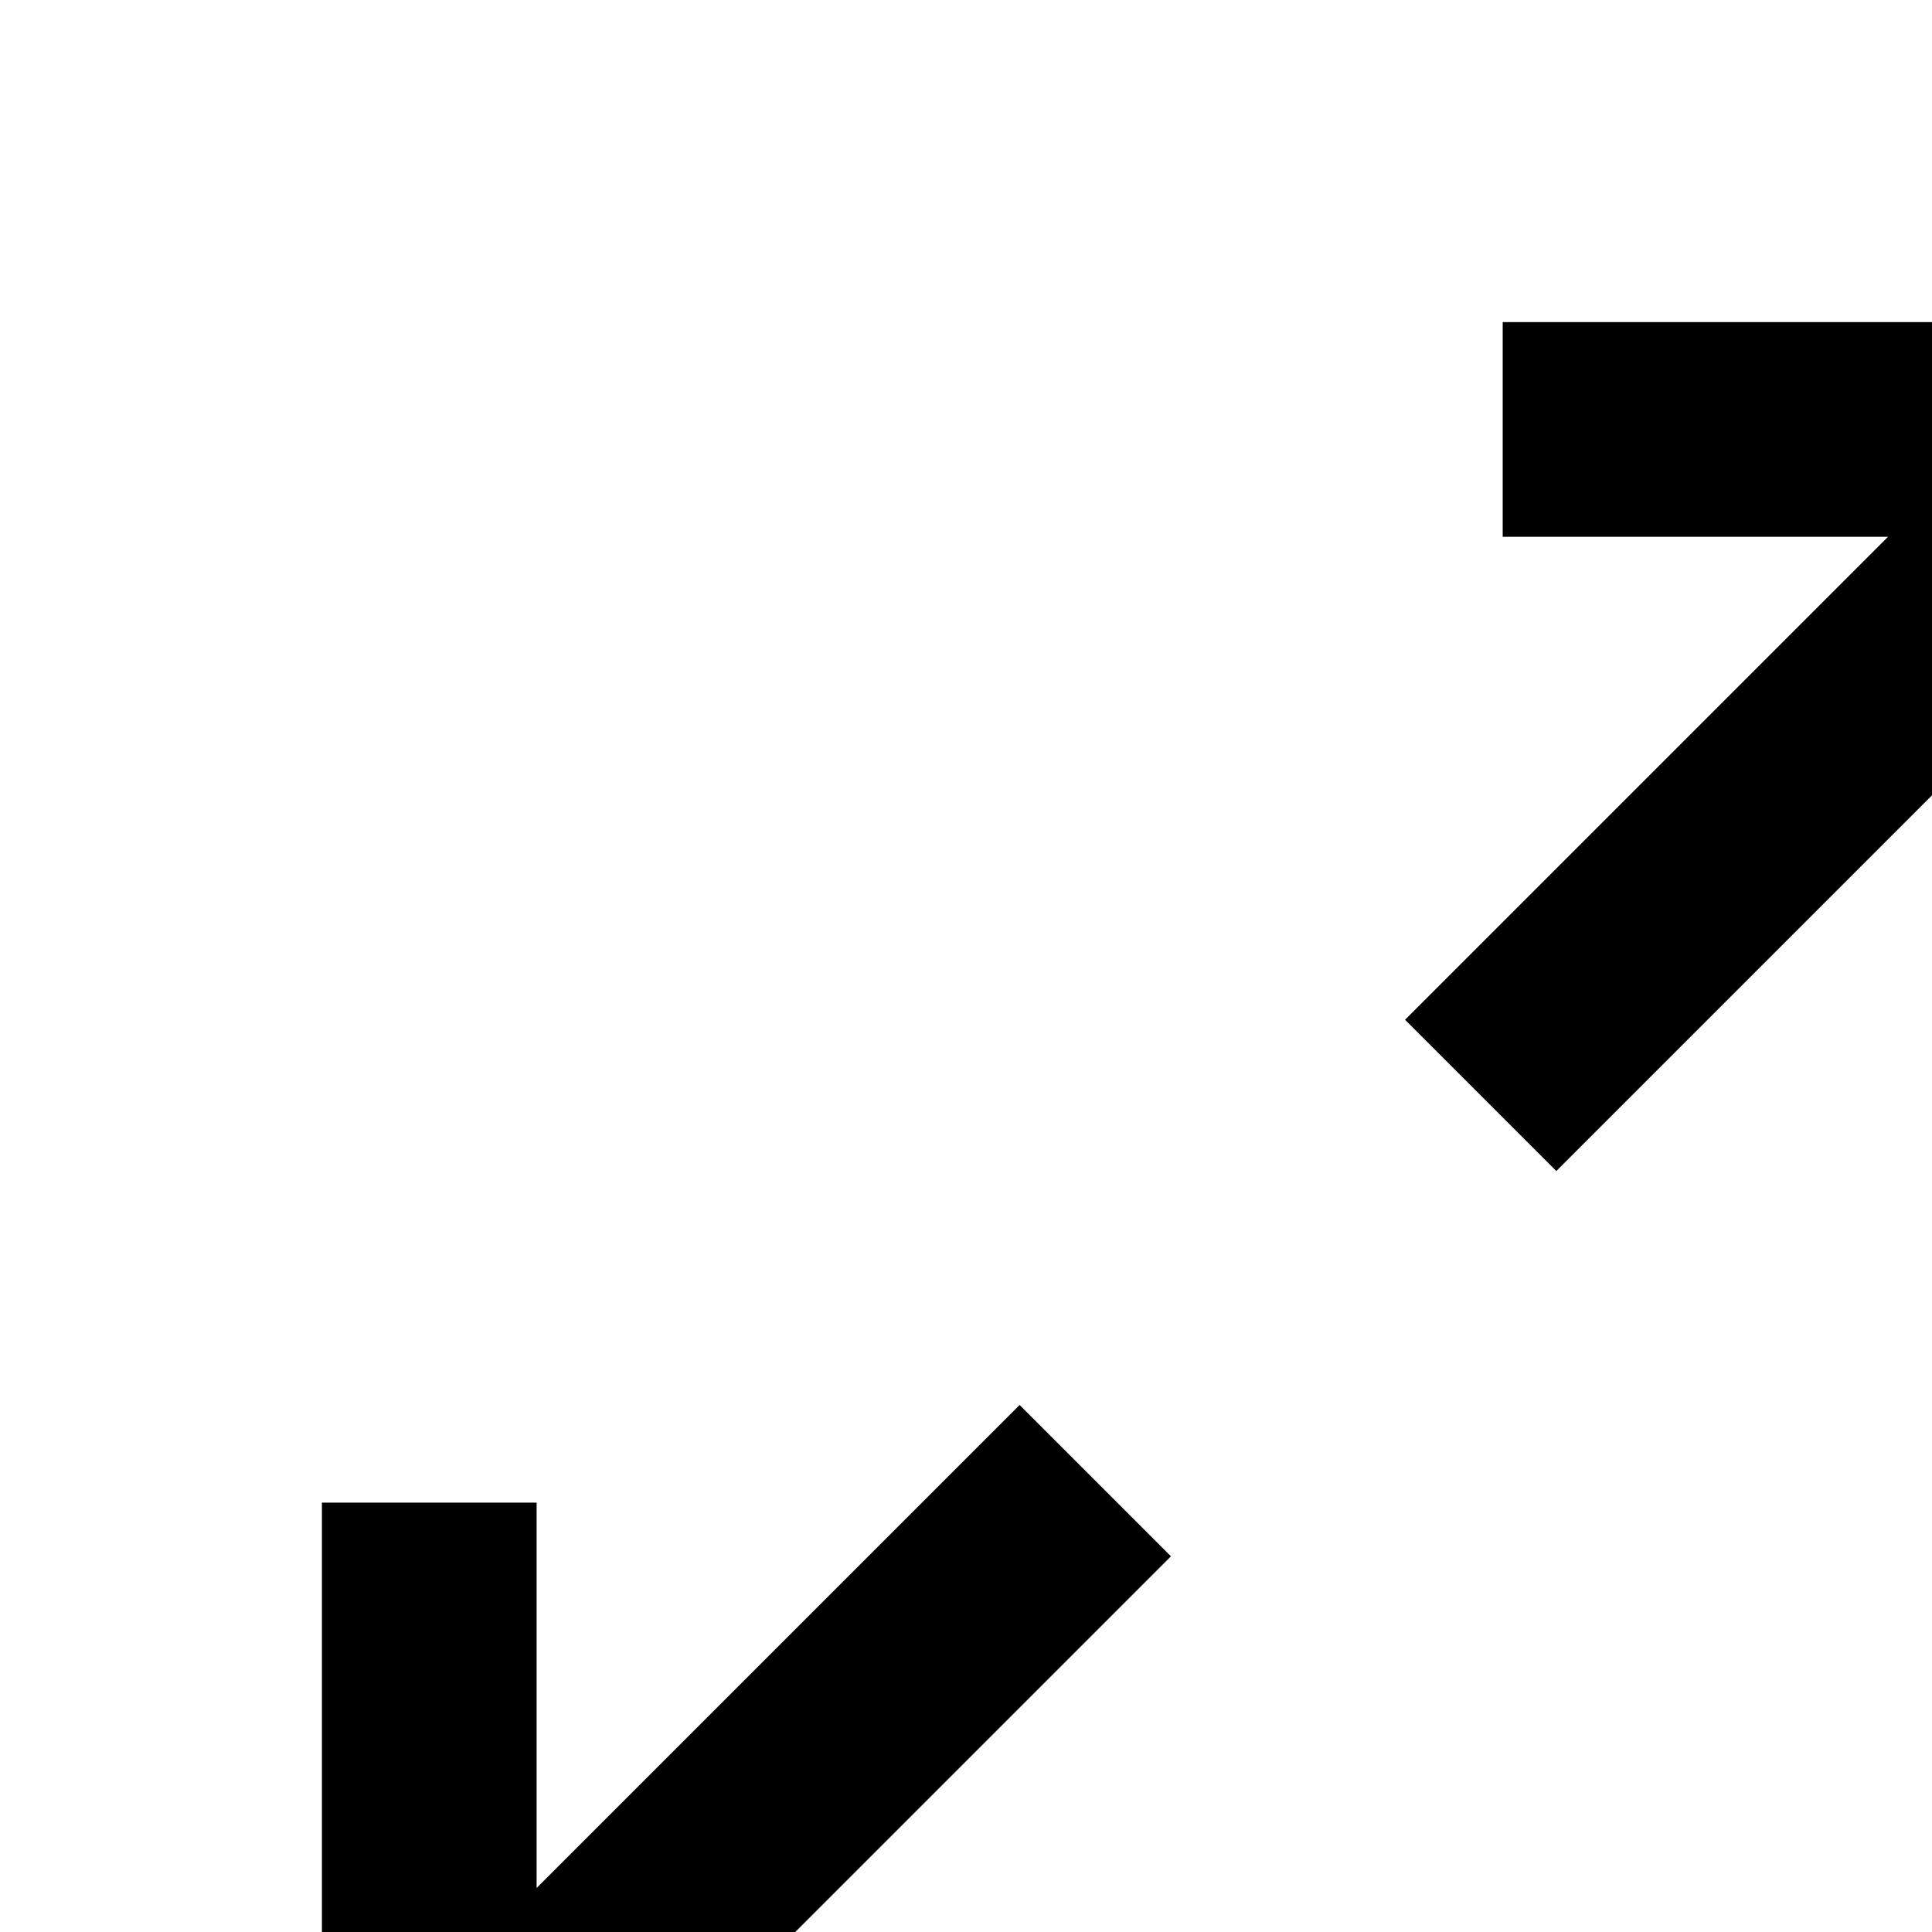 <!-- Generated by IcoMoon.io -->
<svg version="1.1" xmlns="http://www.w3.org/2000/svg" width="24" height="24" viewBox="0 0 24 24">
<title>zepicons-expand</title>
<path d="M13.333 28v-2.667h-4.787l6-6-1.88-1.88-6 6v-4.787h-2.667v9.333h9.333zM19.333 14.547l6-6v4.787h2.667v-9.333h-9.333v2.667h4.787l-6 6 1.88 1.88z"></path>
</svg>
